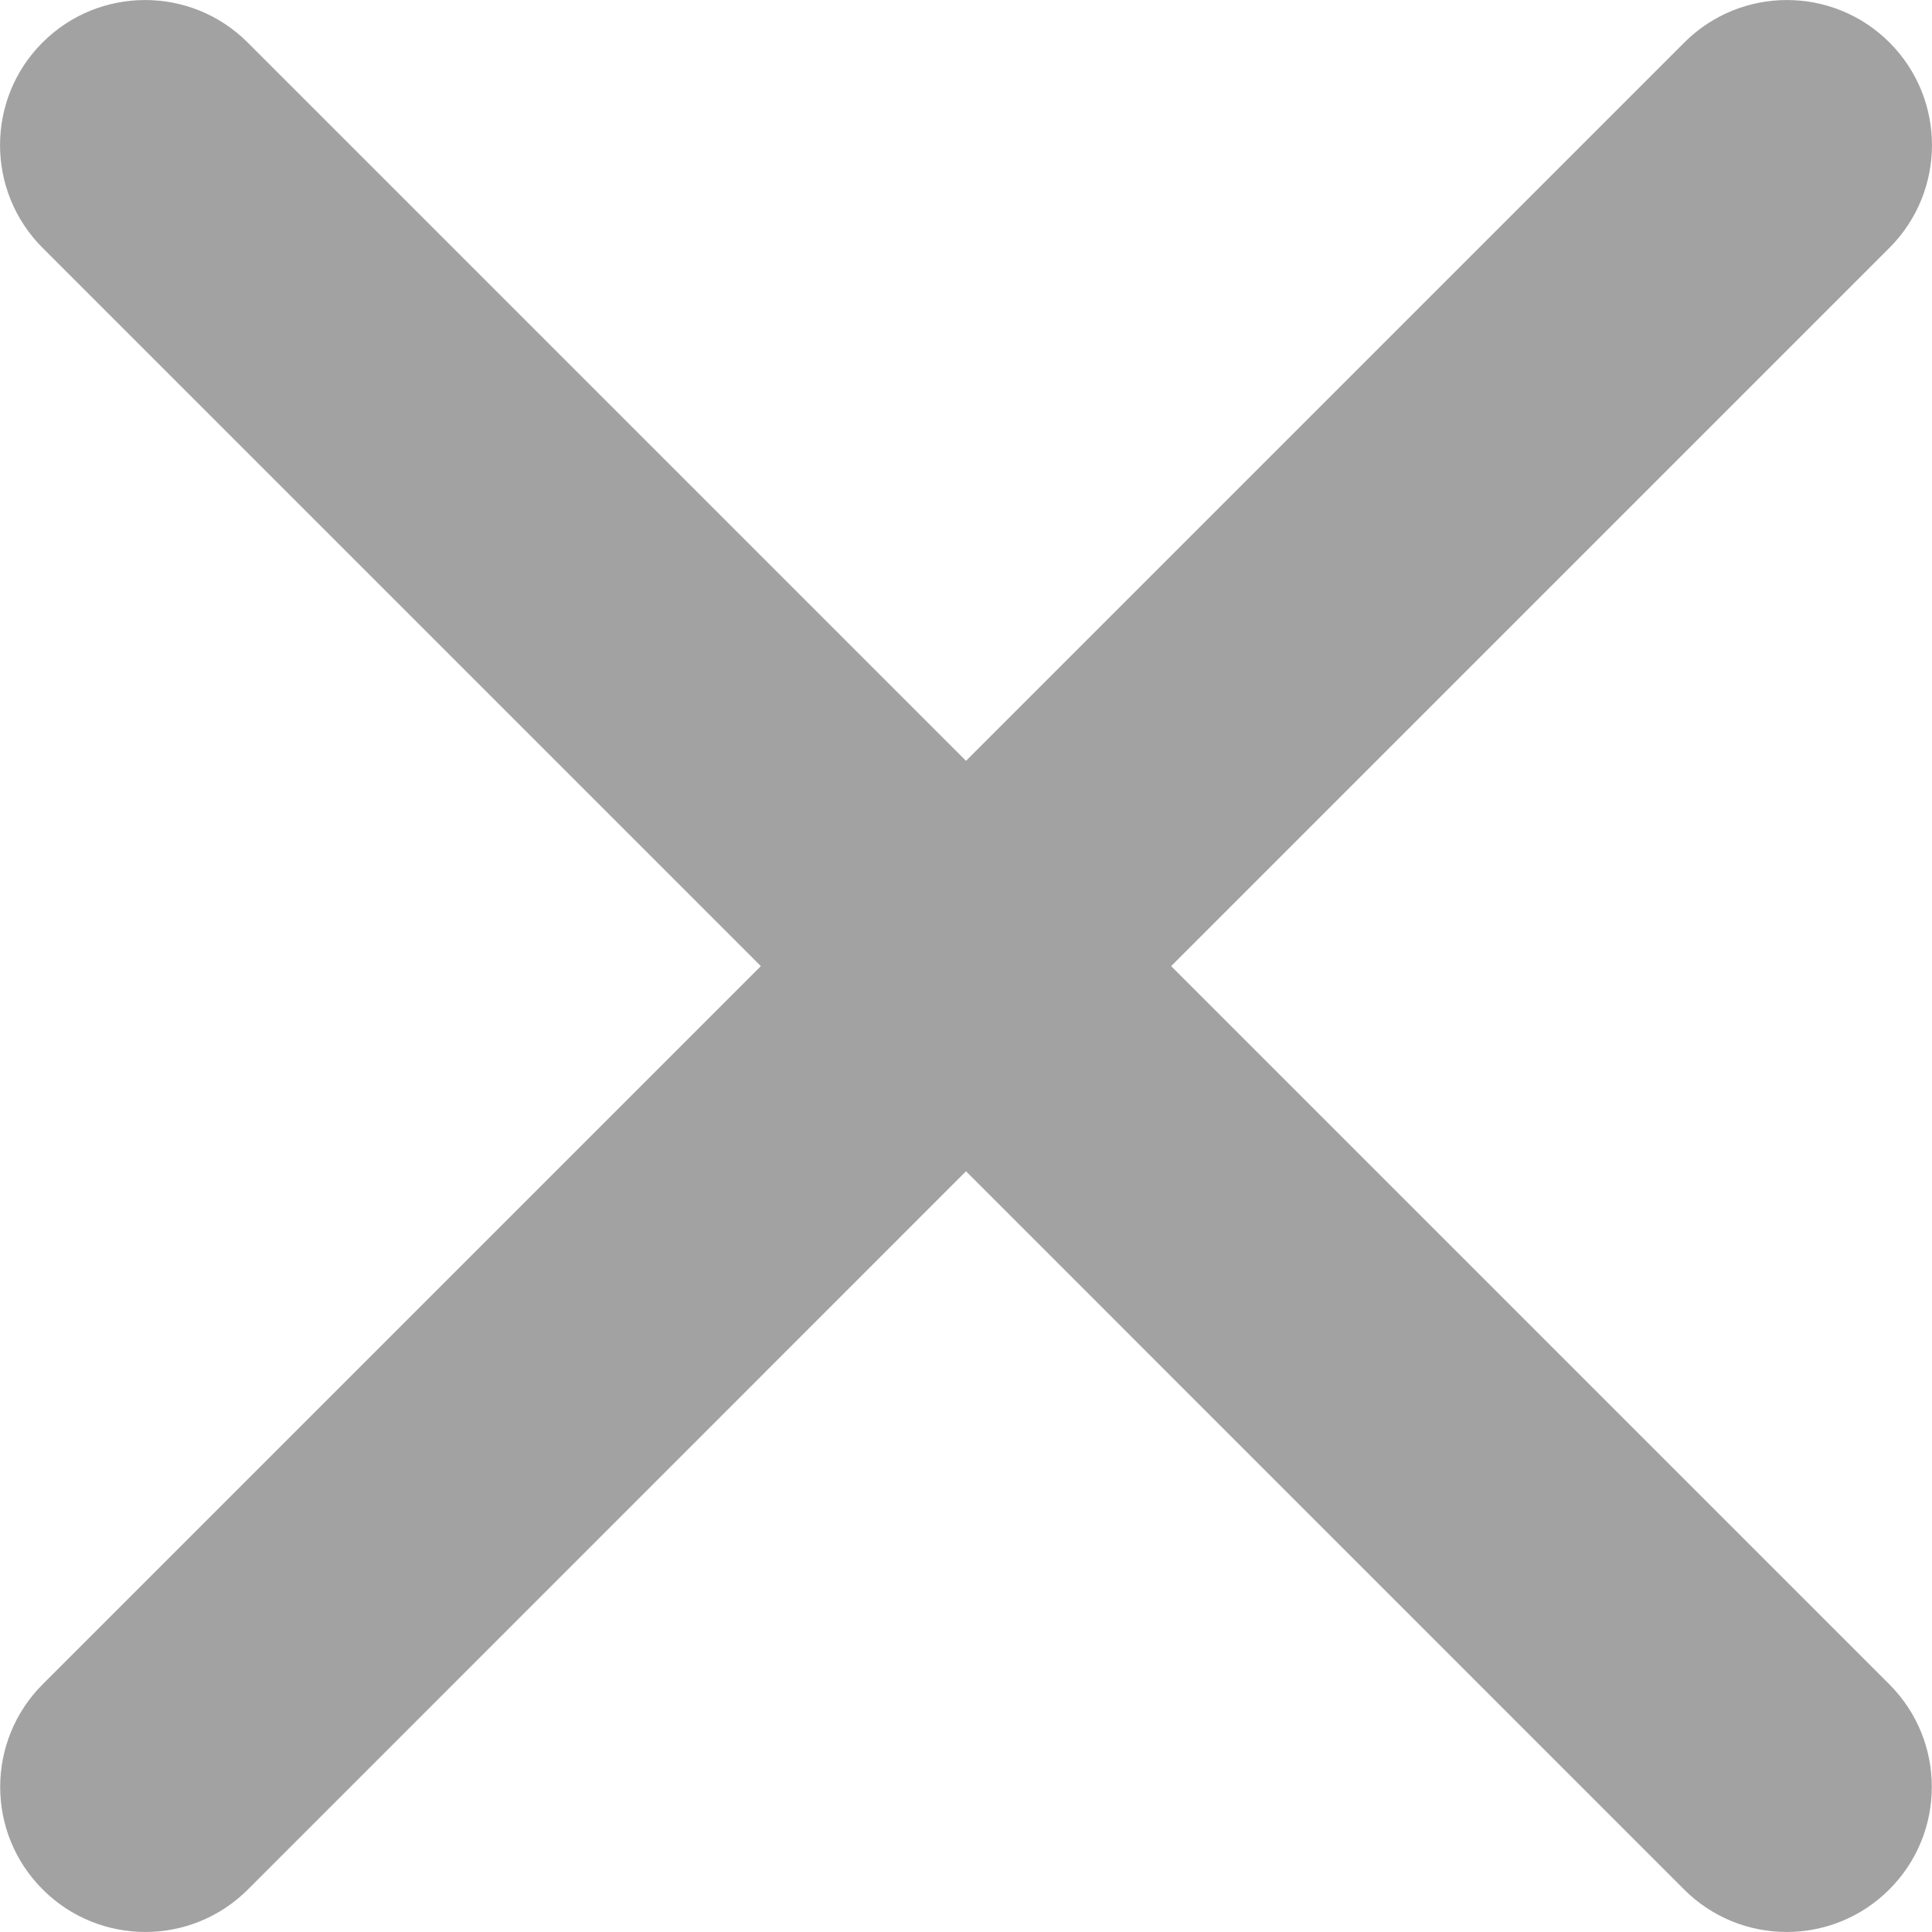 <svg width="16" height="16" viewBox="0 0 16 16" fill="none" xmlns="http://www.w3.org/2000/svg">
<path d="M15.646 15.648C16.116 15.179 16.116 14.418 15.646 13.948L9.699 8.001L15.648 2.052C16.117 1.582 16.117 0.821 15.648 0.352C15.179 -0.117 14.418 -0.117 13.949 0.352L8 6.301L2.051 0.352C1.582 -0.117 0.821 -0.117 0.352 0.352C-0.117 0.821 -0.117 1.582 0.352 2.052L6.301 8.001L0.354 13.948C-0.116 14.418 -0.116 15.179 0.354 15.648C0.823 16.117 1.584 16.117 2.053 15.648L8 9.7L13.947 15.648C14.416 16.117 15.177 16.117 15.646 15.648Z" fill="#A2A2A2"/>
</svg>
